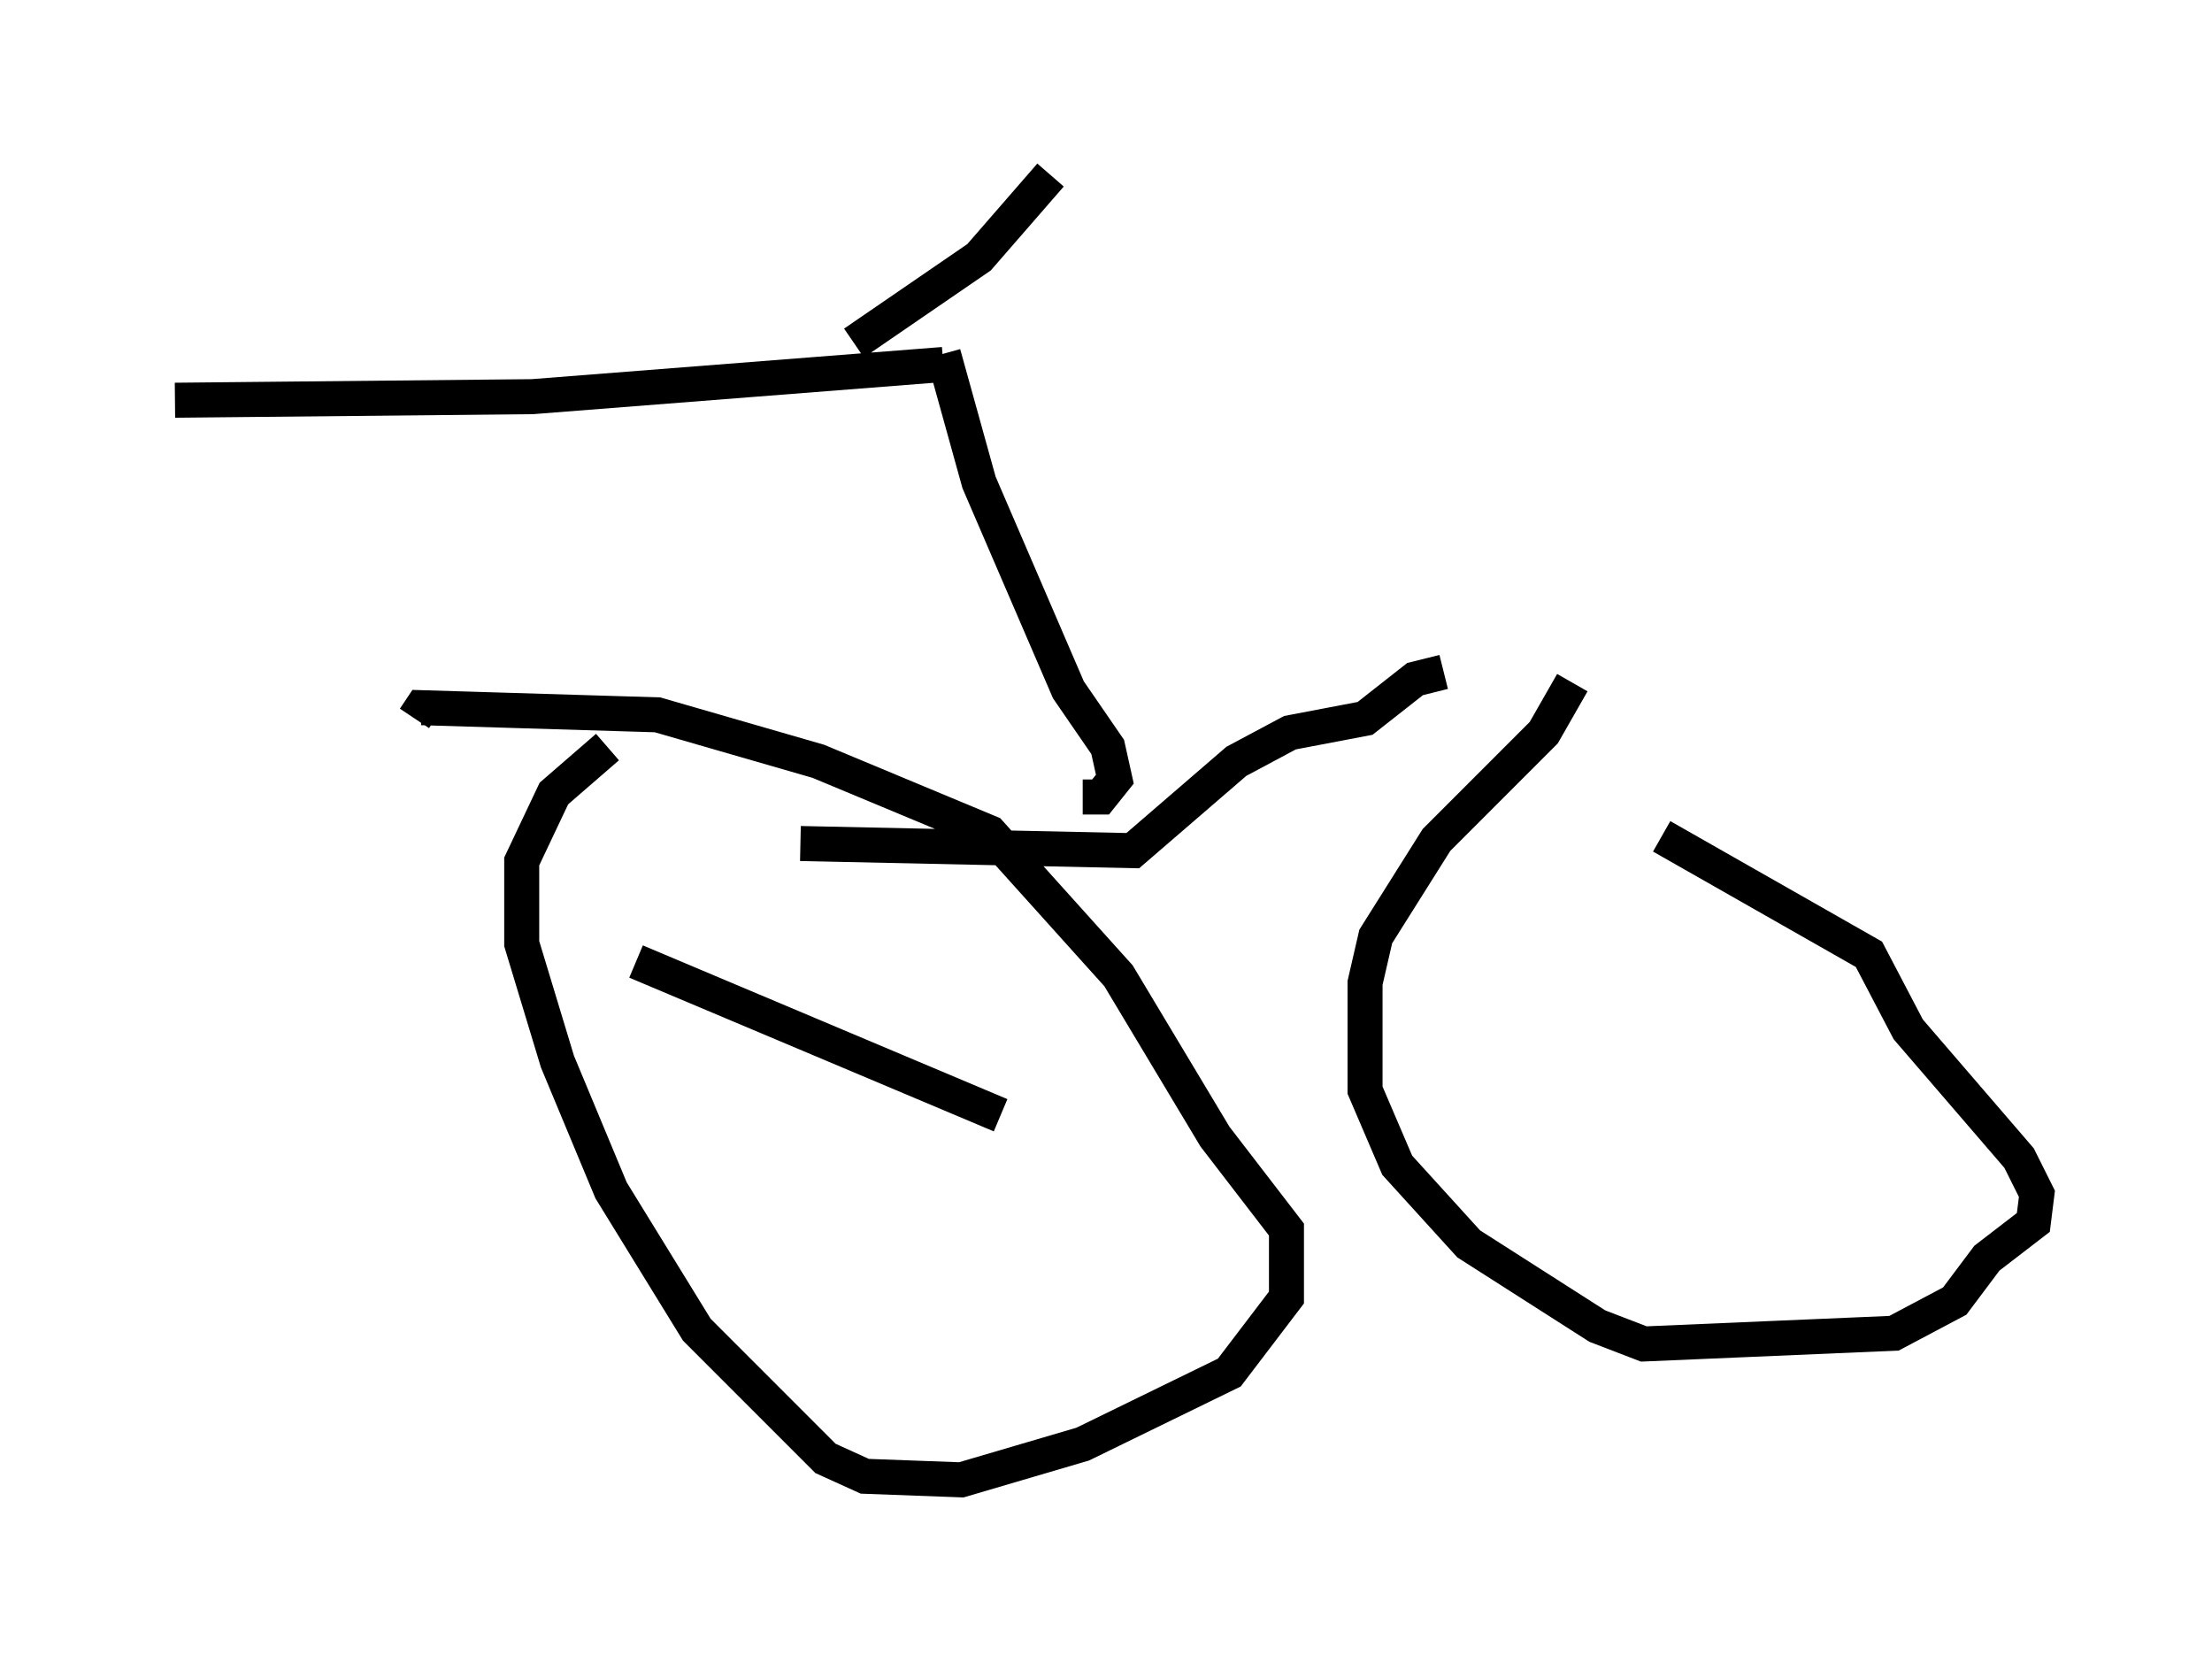 <?xml version="1.0" encoding="utf-8" ?>
<svg baseProfile="full" height="47.261" version="1.1" width="63.186" xmlns="http://www.w3.org/2000/svg" xmlns:ev="http://www.w3.org/2001/xml-events" xmlns:xlink="http://www.w3.org/1999/xlink"><defs /><rect fill="white" height="47.261" width="63.186" x="0" y="0" /><path d="M25.519, 24.192 m-7.35, 3.267 l10.413, 4.39 m-11.229, -10.515 l-1.531, 1.327 -0.919, 1.94 l0.0, 2.348 1.021, 3.369 l1.531, 3.675 2.45, 3.981 l3.675, 3.675 1.123, 0.51 l2.756, 0.102 3.471, -1.021 l4.185, -2.042 1.633, -2.144 l0.0, -1.94 -2.042, -2.654 l-2.756, -4.594 -3.675, -4.083 l-4.9, -2.042 -4.594, -1.327 l-6.738, -0.204 -0.204, 0.306 m11.025, 3.573 l9.494, 0.204 2.96, -2.552 l1.531, -0.817 2.144, -0.408 l1.429, -1.123 0.817, -0.204 m3.675, 0.306 l-0.817, 1.429 -3.063, 3.063 l-1.735, 2.756 -0.306, 1.327 l0.0, 3.063 0.919, 2.144 l2.042, 2.246 3.675, 2.348 l1.327, 0.51 7.146, -0.306 l1.735, -0.919 0.919, -1.225 l1.327, -1.021 0.102, -0.817 l-0.51, -1.021 -3.165, -3.675 l-1.123, -2.144 -5.921, -3.369 m-16.538, -1.123 l0.51, 0.0 0.408, -0.51 l-0.204, -0.919 -1.123, -1.633 l-2.552, -5.921 -1.021, -3.675 m0.0, 0.306 l-11.74, 0.919 -10.208, 0.102 m19.396, -1.633 l3.573, -2.45 2.042, -2.348 " fill="none" stroke="black" stroke-width="1" /></svg>